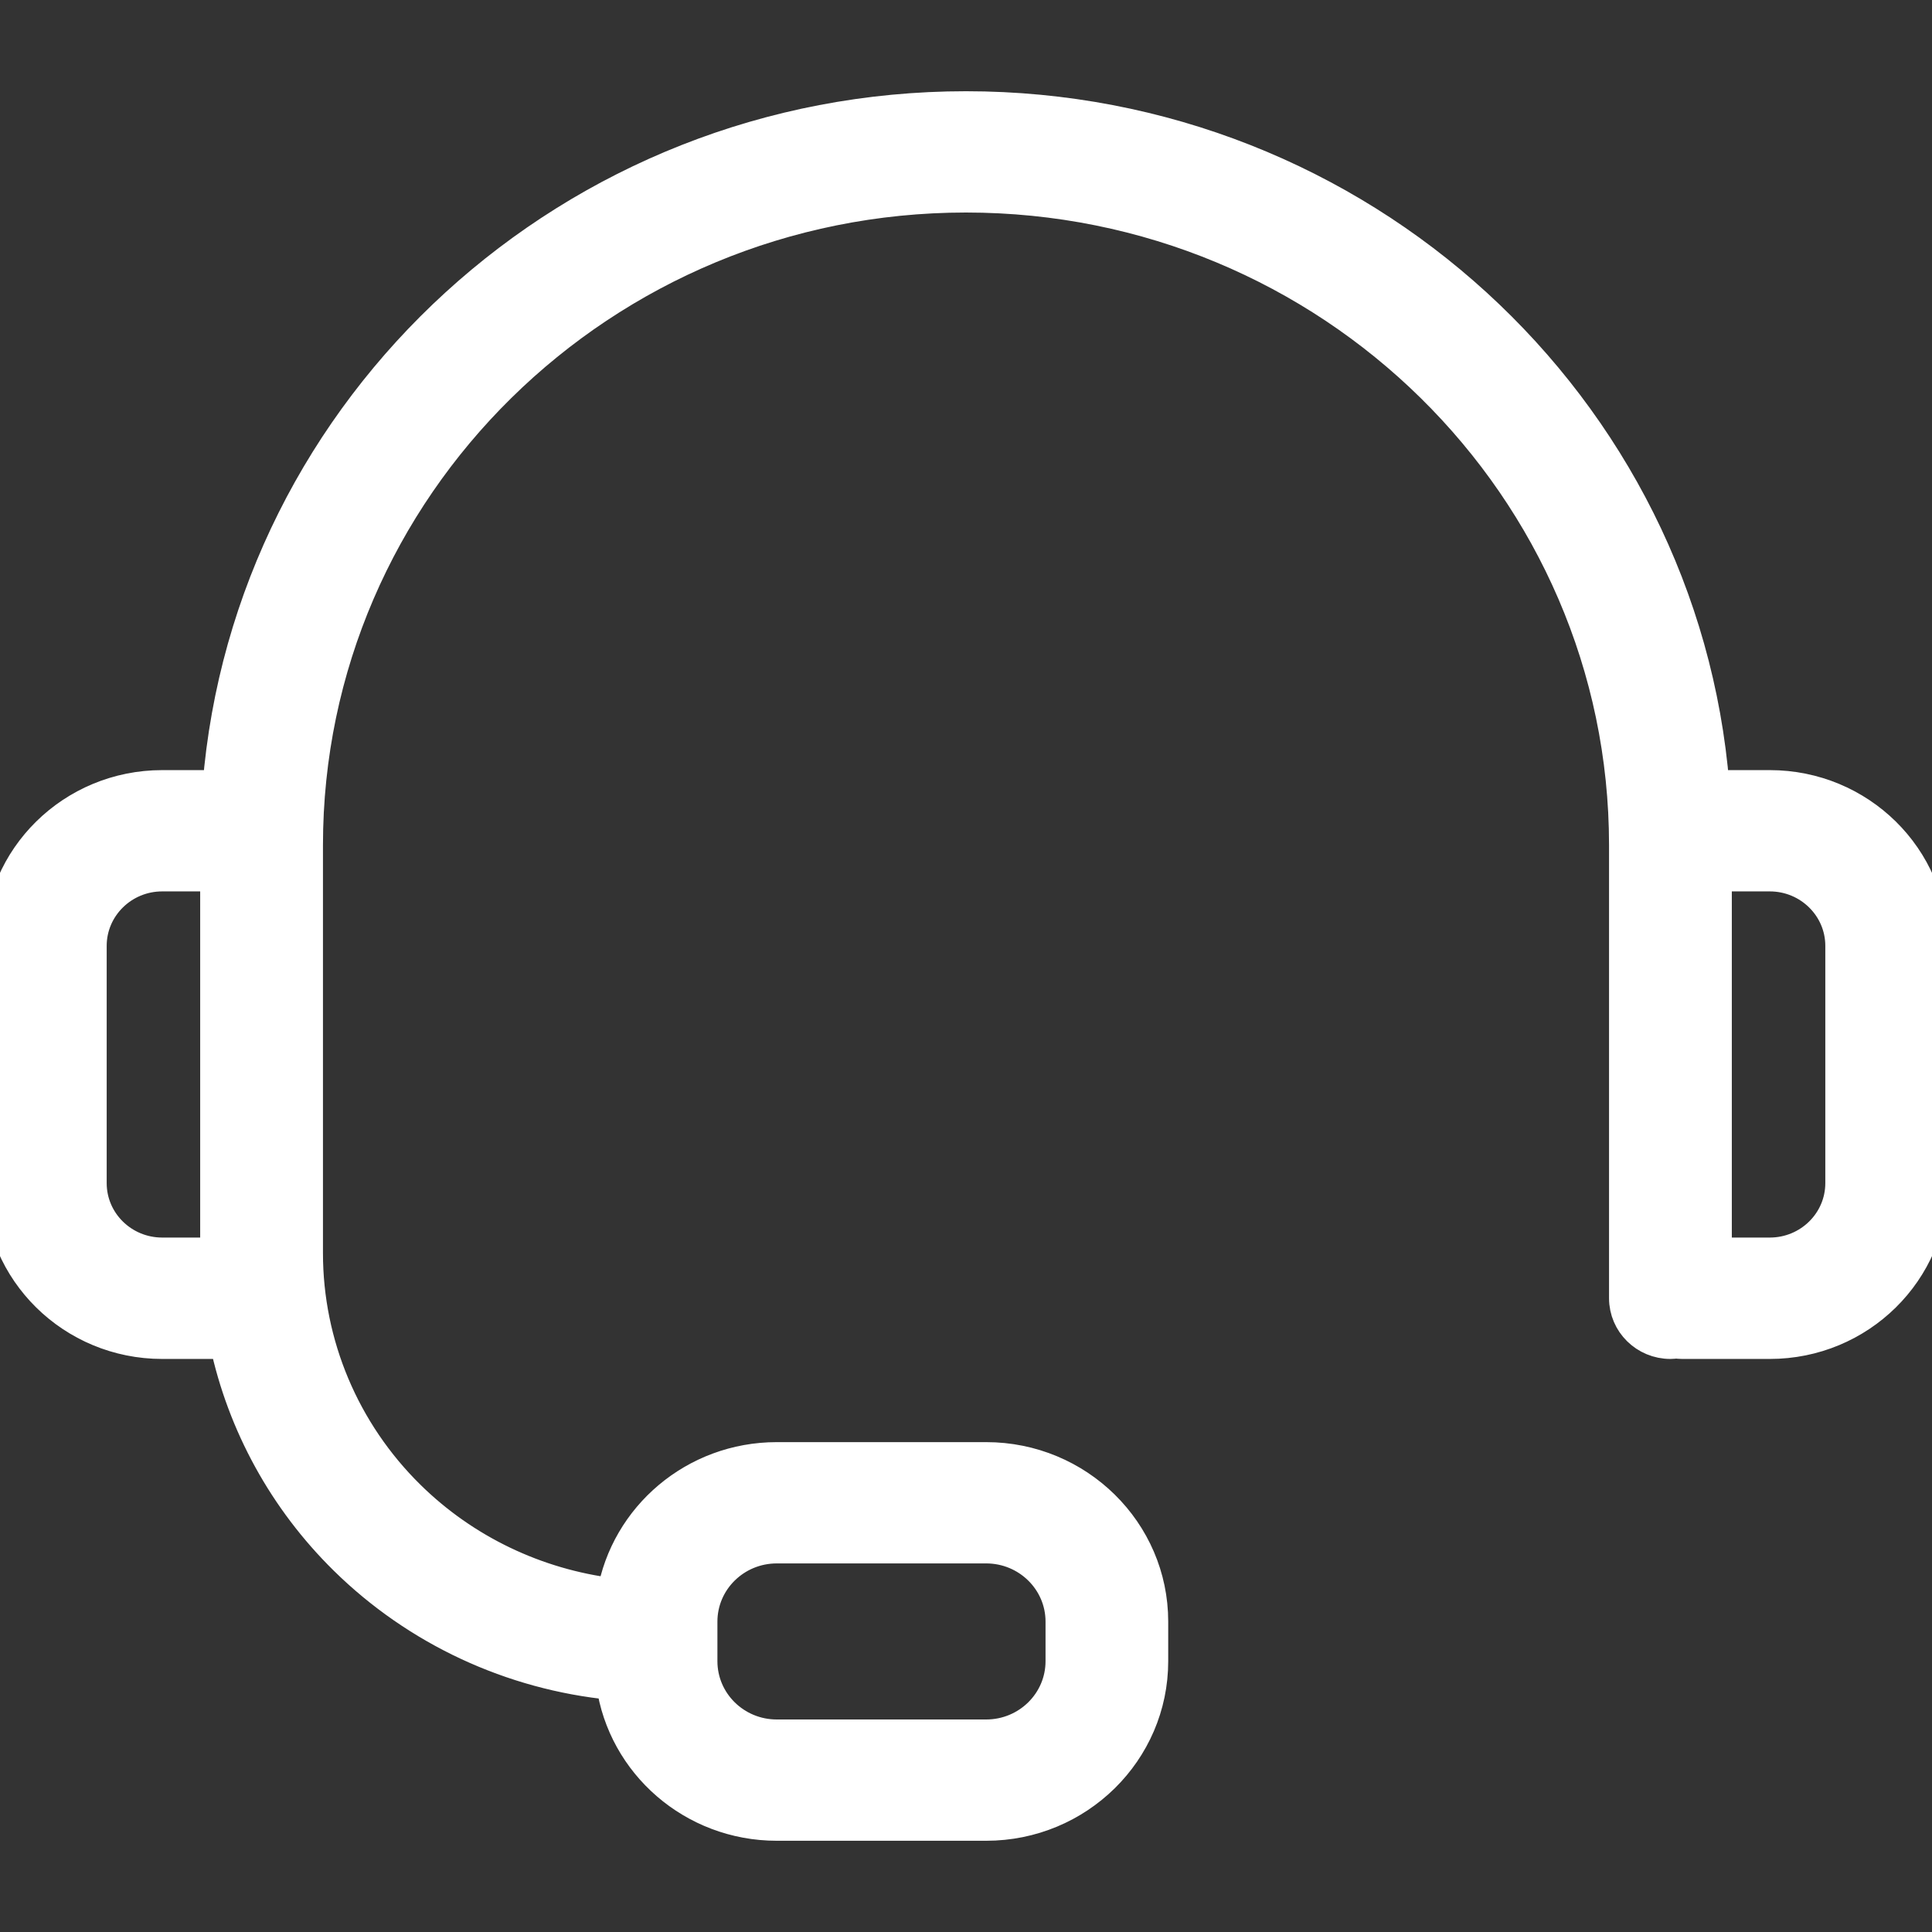 <svg xmlns="http://www.w3.org/2000/svg" width="18" height="18" viewBox="0 0 18 18" fill="none">
<rect x="0" y="0" width="18" height="18" fill="#333333" stroke="none"/>
<path fill-rule="evenodd" clip-rule="evenodd" d="M2.037 7.325H1.511C0.677 7.325 0 7.991 0 8.812V11.023C0 11.844 0.677 12.511 1.511 12.511H2.104C2.267 13.269 2.65 13.971 3.215 14.527C3.887 15.188 4.768 15.596 5.705 15.688C5.81 16.429 6.456 17 7.237 17L9.188 17C10.041 17 10.734 16.318 10.734 15.477V15.108C10.734 14.268 10.041 13.586 9.188 13.586H7.237C6.472 13.586 5.836 14.134 5.712 14.854C4.997 14.766 4.327 14.447 3.812 13.94C3.202 13.34 2.859 12.525 2.859 11.676V7.874C2.859 4.539 5.611 1.83 9 1.83C12.389 1.83 15.141 4.539 15.141 7.874C15.141 7.874 15.141 12.095 15.141 12.095C15.141 12.325 15.33 12.511 15.563 12.511C15.581 12.511 15.599 12.509 15.617 12.507C15.635 12.509 15.653 12.511 15.672 12.511H16.489C17.323 12.511 18 11.844 18 11.023V8.812C18 7.991 17.323 7.325 16.489 7.325H15.963C15.678 3.788 12.667 1 9 1C5.333 1 2.322 3.788 2.037 7.325L2.037 7.325ZM9.891 15.108V15.477C9.891 15.86 9.576 16.17 9.188 16.17H7.237C6.849 16.17 6.534 15.86 6.534 15.477V15.108C6.534 14.726 6.849 14.416 7.237 14.416H9.188C9.576 14.416 9.891 14.726 9.891 15.108ZM15.985 11.68H16.489C16.857 11.68 17.156 11.386 17.156 11.023V8.812C17.156 8.45 16.857 8.155 16.489 8.155H15.985V11.68ZM2.015 8.155H1.511C1.143 8.155 0.844 8.45 0.844 8.812V11.023C0.844 11.386 1.143 11.68 1.511 11.68H2.015L2.015 11.676V8.155Z" fill="white" stroke="white" stroke-width="0.3"/>
</svg>
